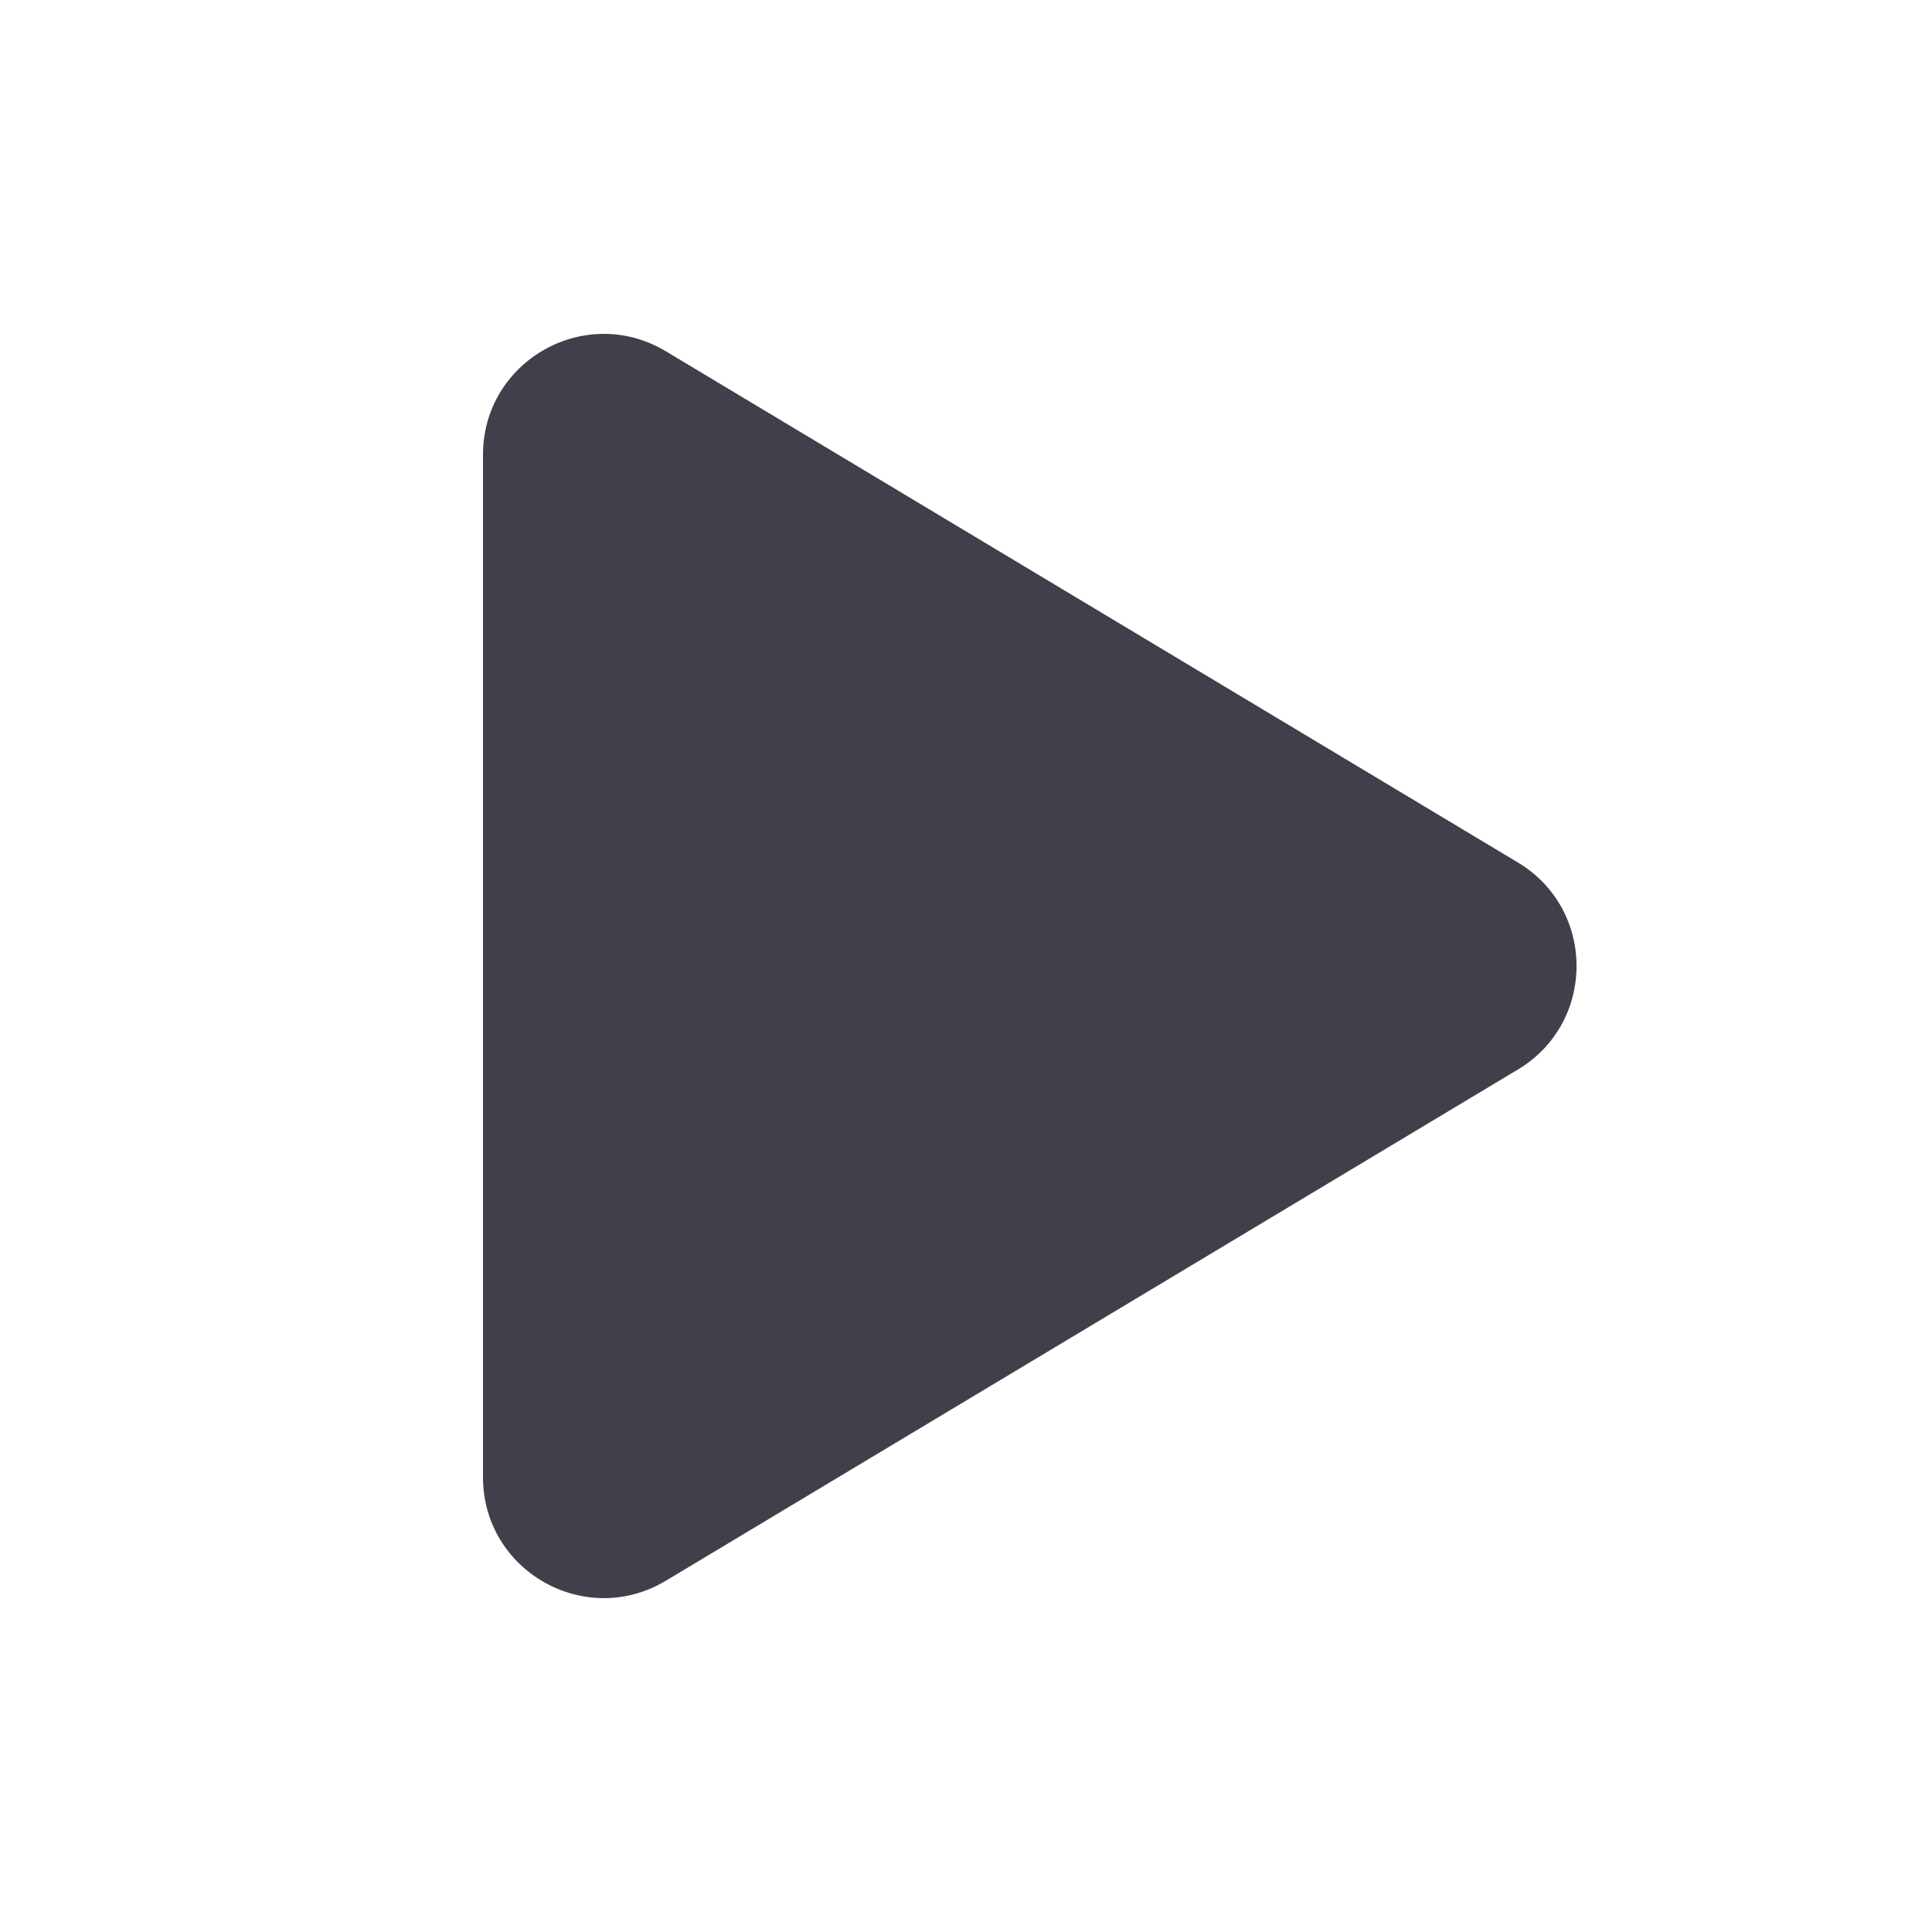 <svg width="16" height="16" viewBox="0 0 16 16" fill="none" xmlns="http://www.w3.org/2000/svg">
<path d="M4 3.766C4 2.989 4.848 2.509 5.514 2.909L12.571 7.143C13.218 7.531 13.218 8.469 12.571 8.857L5.514 13.091C4.848 13.491 4 13.011 4 12.234V3.766Z" fill="#40404B"/>
</svg>
